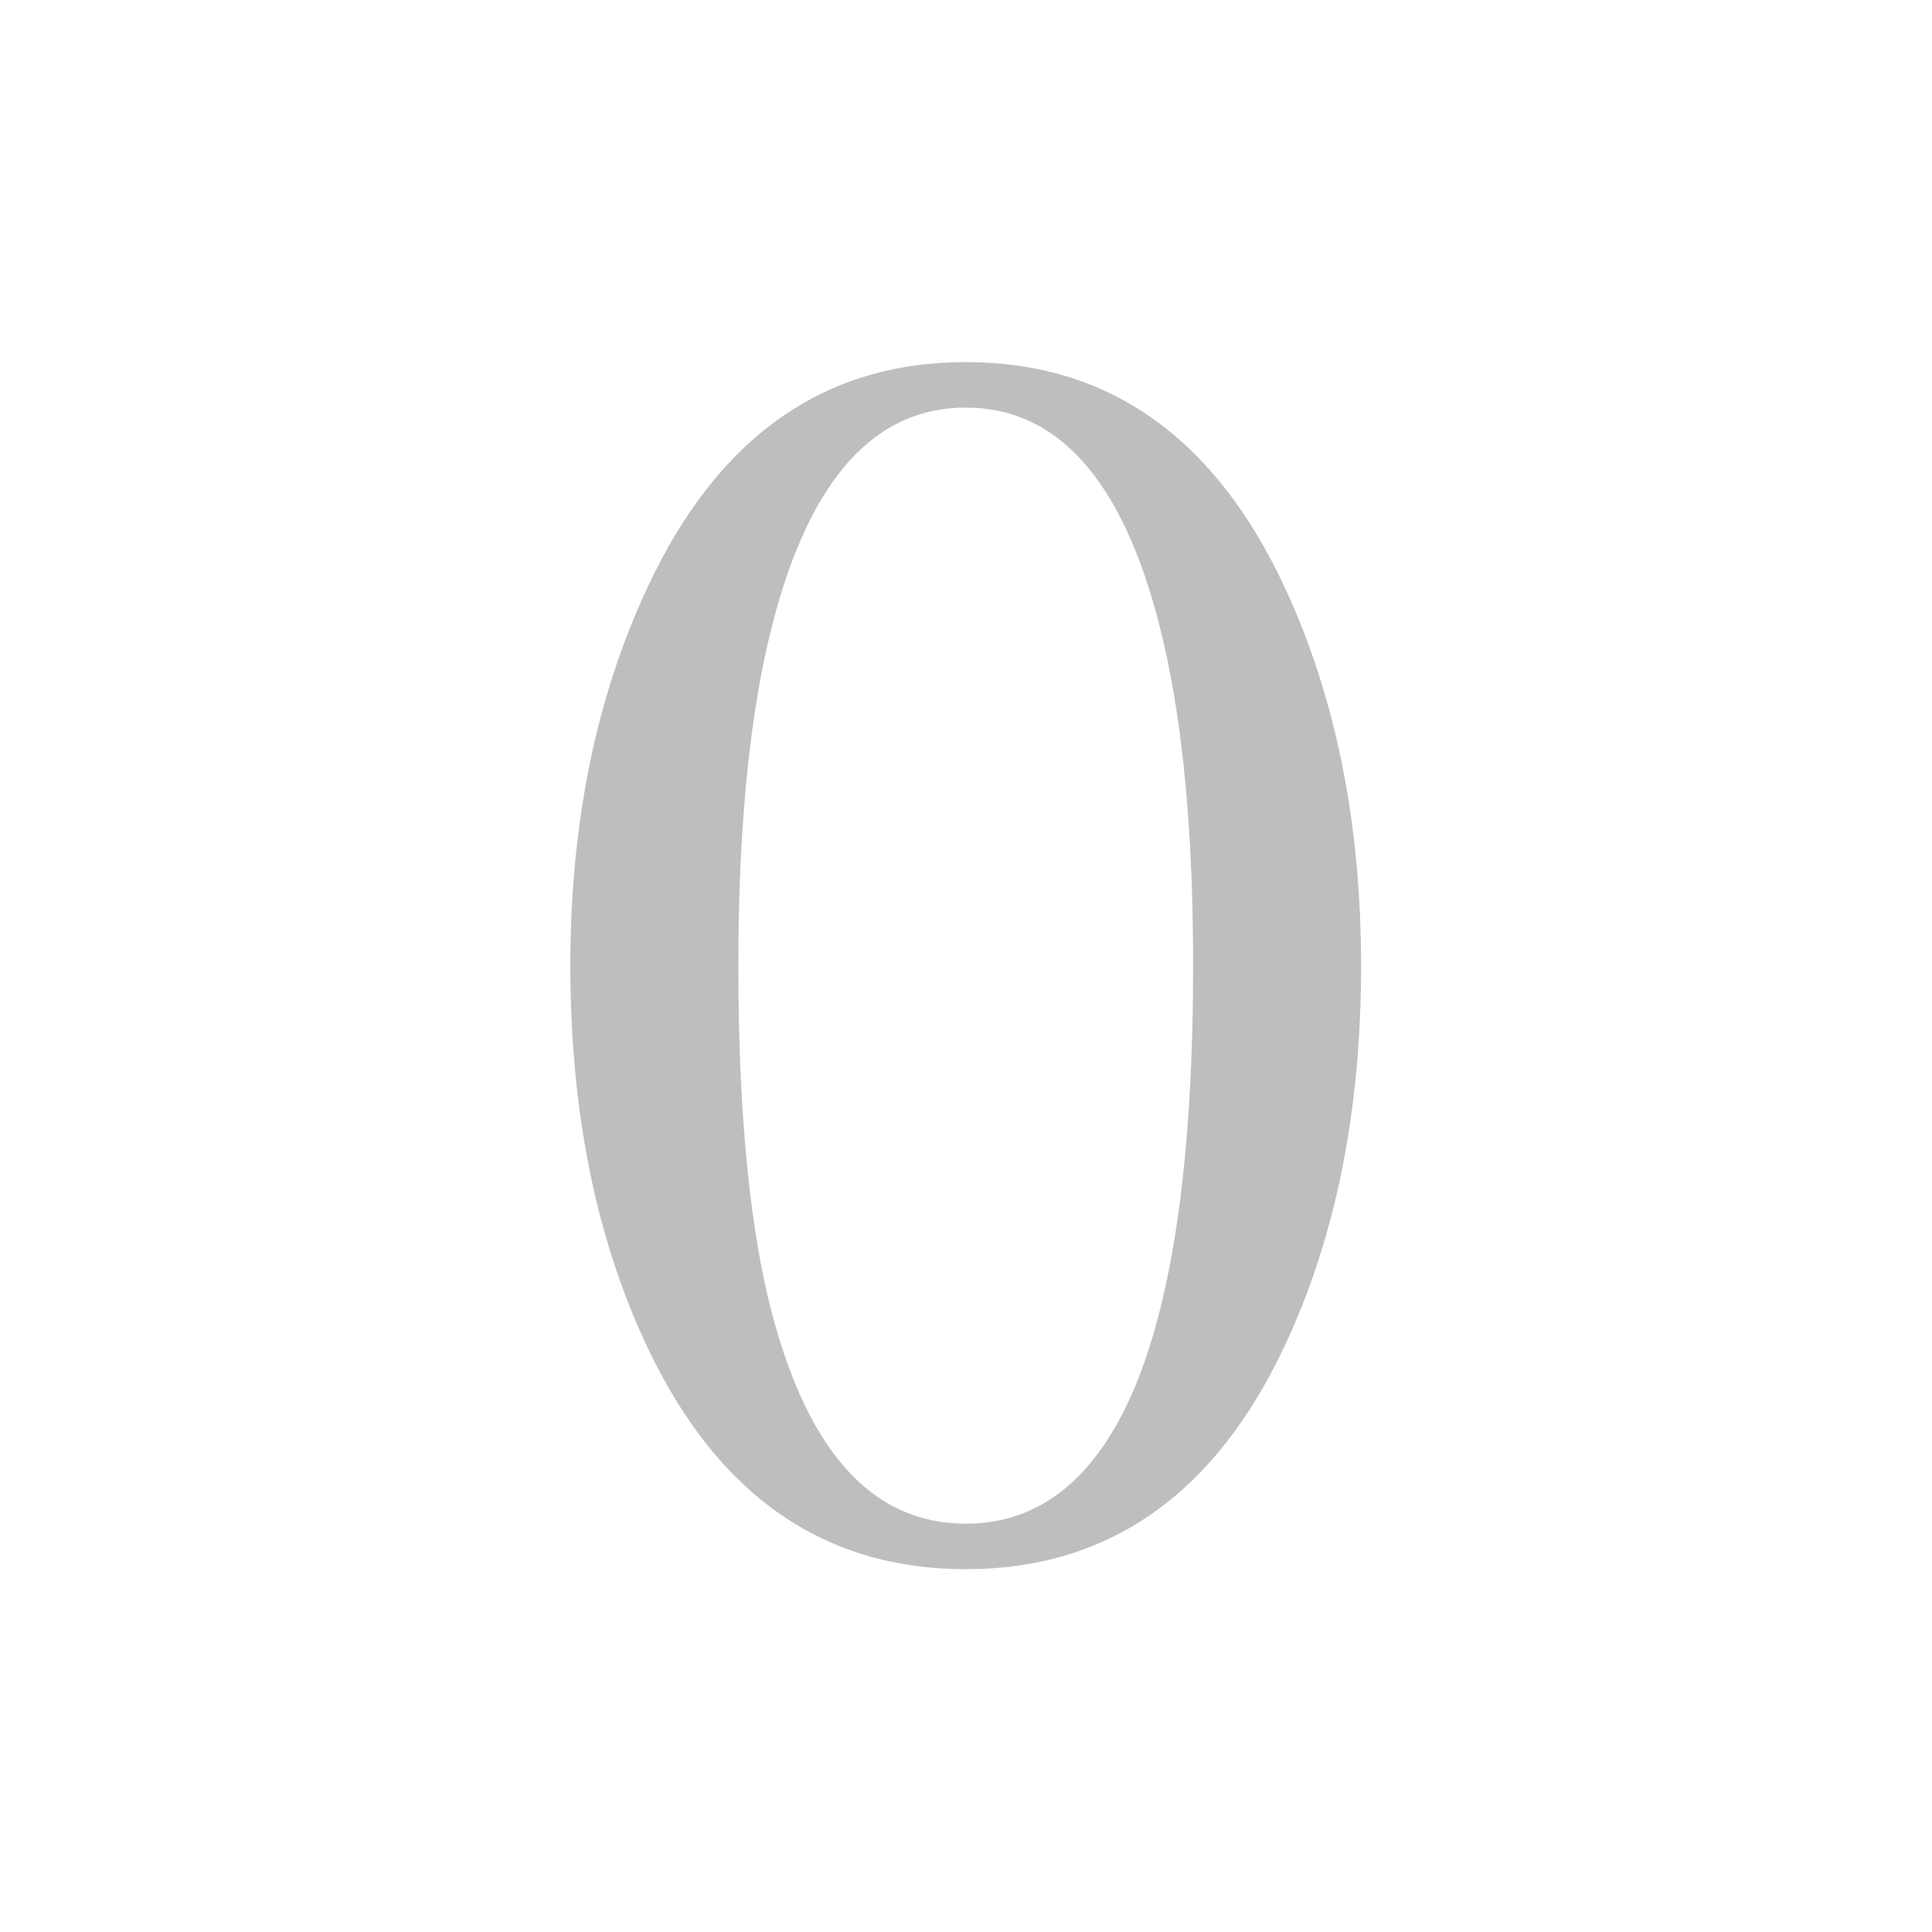<?xml version="1.0" encoding="UTF-8" standalone="no"?>
<!-- Created with Inkscape (http://www.inkscape.org/) -->

<svg
   xmlns:dc="http://purl.org/dc/elements/1.1/"
   xmlns:cc="http://creativecommons.org/ns#"
   xmlns:rdf="http://www.w3.org/1999/02/22-rdf-syntax-ns#"
   xmlns:svg="http://www.w3.org/2000/svg"
   xmlns="http://www.w3.org/2000/svg"
   xmlns:sodipodi="http://sodipodi.sourceforge.net/DTD/sodipodi-0.dtd"
   xmlns:inkscape="http://www.inkscape.org/namespaces/inkscape"
   id="svg7384"
   height="16"
   width="16"
   version="1.1"
   inkscape:version="0.48.4 r9939"
   sodipodi:docname="number-symbolic.svg">
  <defs
     id="defs10" />
  <sodipodi:namedview
     pagecolor="#ffffff"
     bordercolor="#666666"
     borderopacity="1"
     objecttolerance="10"
     gridtolerance="10"
     guidetolerance="10"
     inkscape:pageopacity="0"
     inkscape:pageshadow="2"
     inkscape:window-width="1026"
     inkscape:window-height="622"
     id="namedview8"
     showgrid="false"
     inkscape:zoom="14.75"
     inkscape:cx="-9.6271191"
     inkscape:cy="5.1256096"
     inkscape:window-x="39"
     inkscape:window-y="204"
     inkscape:window-maximized="0"
     inkscape:current-layer="svg7384" />
  <title
     id="title9167">Gnome Symbolic Icon Theme</title>
  <g
     style="font-size:13.661px;font-style:normal;font-variant:normal;font-weight:500;font-stretch:normal;line-height:125%;letter-spacing:0px;word-spacing:0px;fill:#bebebe;fill-opacity:1;stroke:none;font-family:Rekha;-inkscape-font-specification:Rekha Medium"
     id="text3001"
     transform="matrix(1.086,0,0,1.086,0.071,-1.493)">
    <path
       d="M 7.299,4.483 C 6.73,4.483 6.299,4.847 6.005,5.577 5.712,6.306 5.565,7.36 5.565,8.738 c -1.6e-6,1.049 0.076,1.894 0.227,2.535 0.276,1.147 0.778,1.721 1.508,1.721 0.569,0 1.001,-0.351 1.294,-1.054 C 8.887,11.229 9.033,10.162 9.033,8.738 9.033,7.742 8.958,6.92 8.807,6.27 8.531,5.079 8.028,4.483 7.299,4.483 m 0,-0.347 c 1.085,9e-6 1.894,0.569 2.428,1.708 0.391,0.836 0.587,1.801 0.587,2.895 -6e-6,1.112 -0.196,2.081 -0.587,2.908 -0.534,1.13 -1.343,1.694 -2.428,1.694 -1.085,0 -1.894,-0.565 -2.428,-1.694 C 4.48,10.82 4.284,9.85 4.284,8.738 4.284,7.653 4.48,6.693 4.871,5.857 5.405,4.71 6.214,4.136 7.299,4.136"
       id="path2985"
       inkscape:connector-curvature="0" />
  </g>
</svg>
